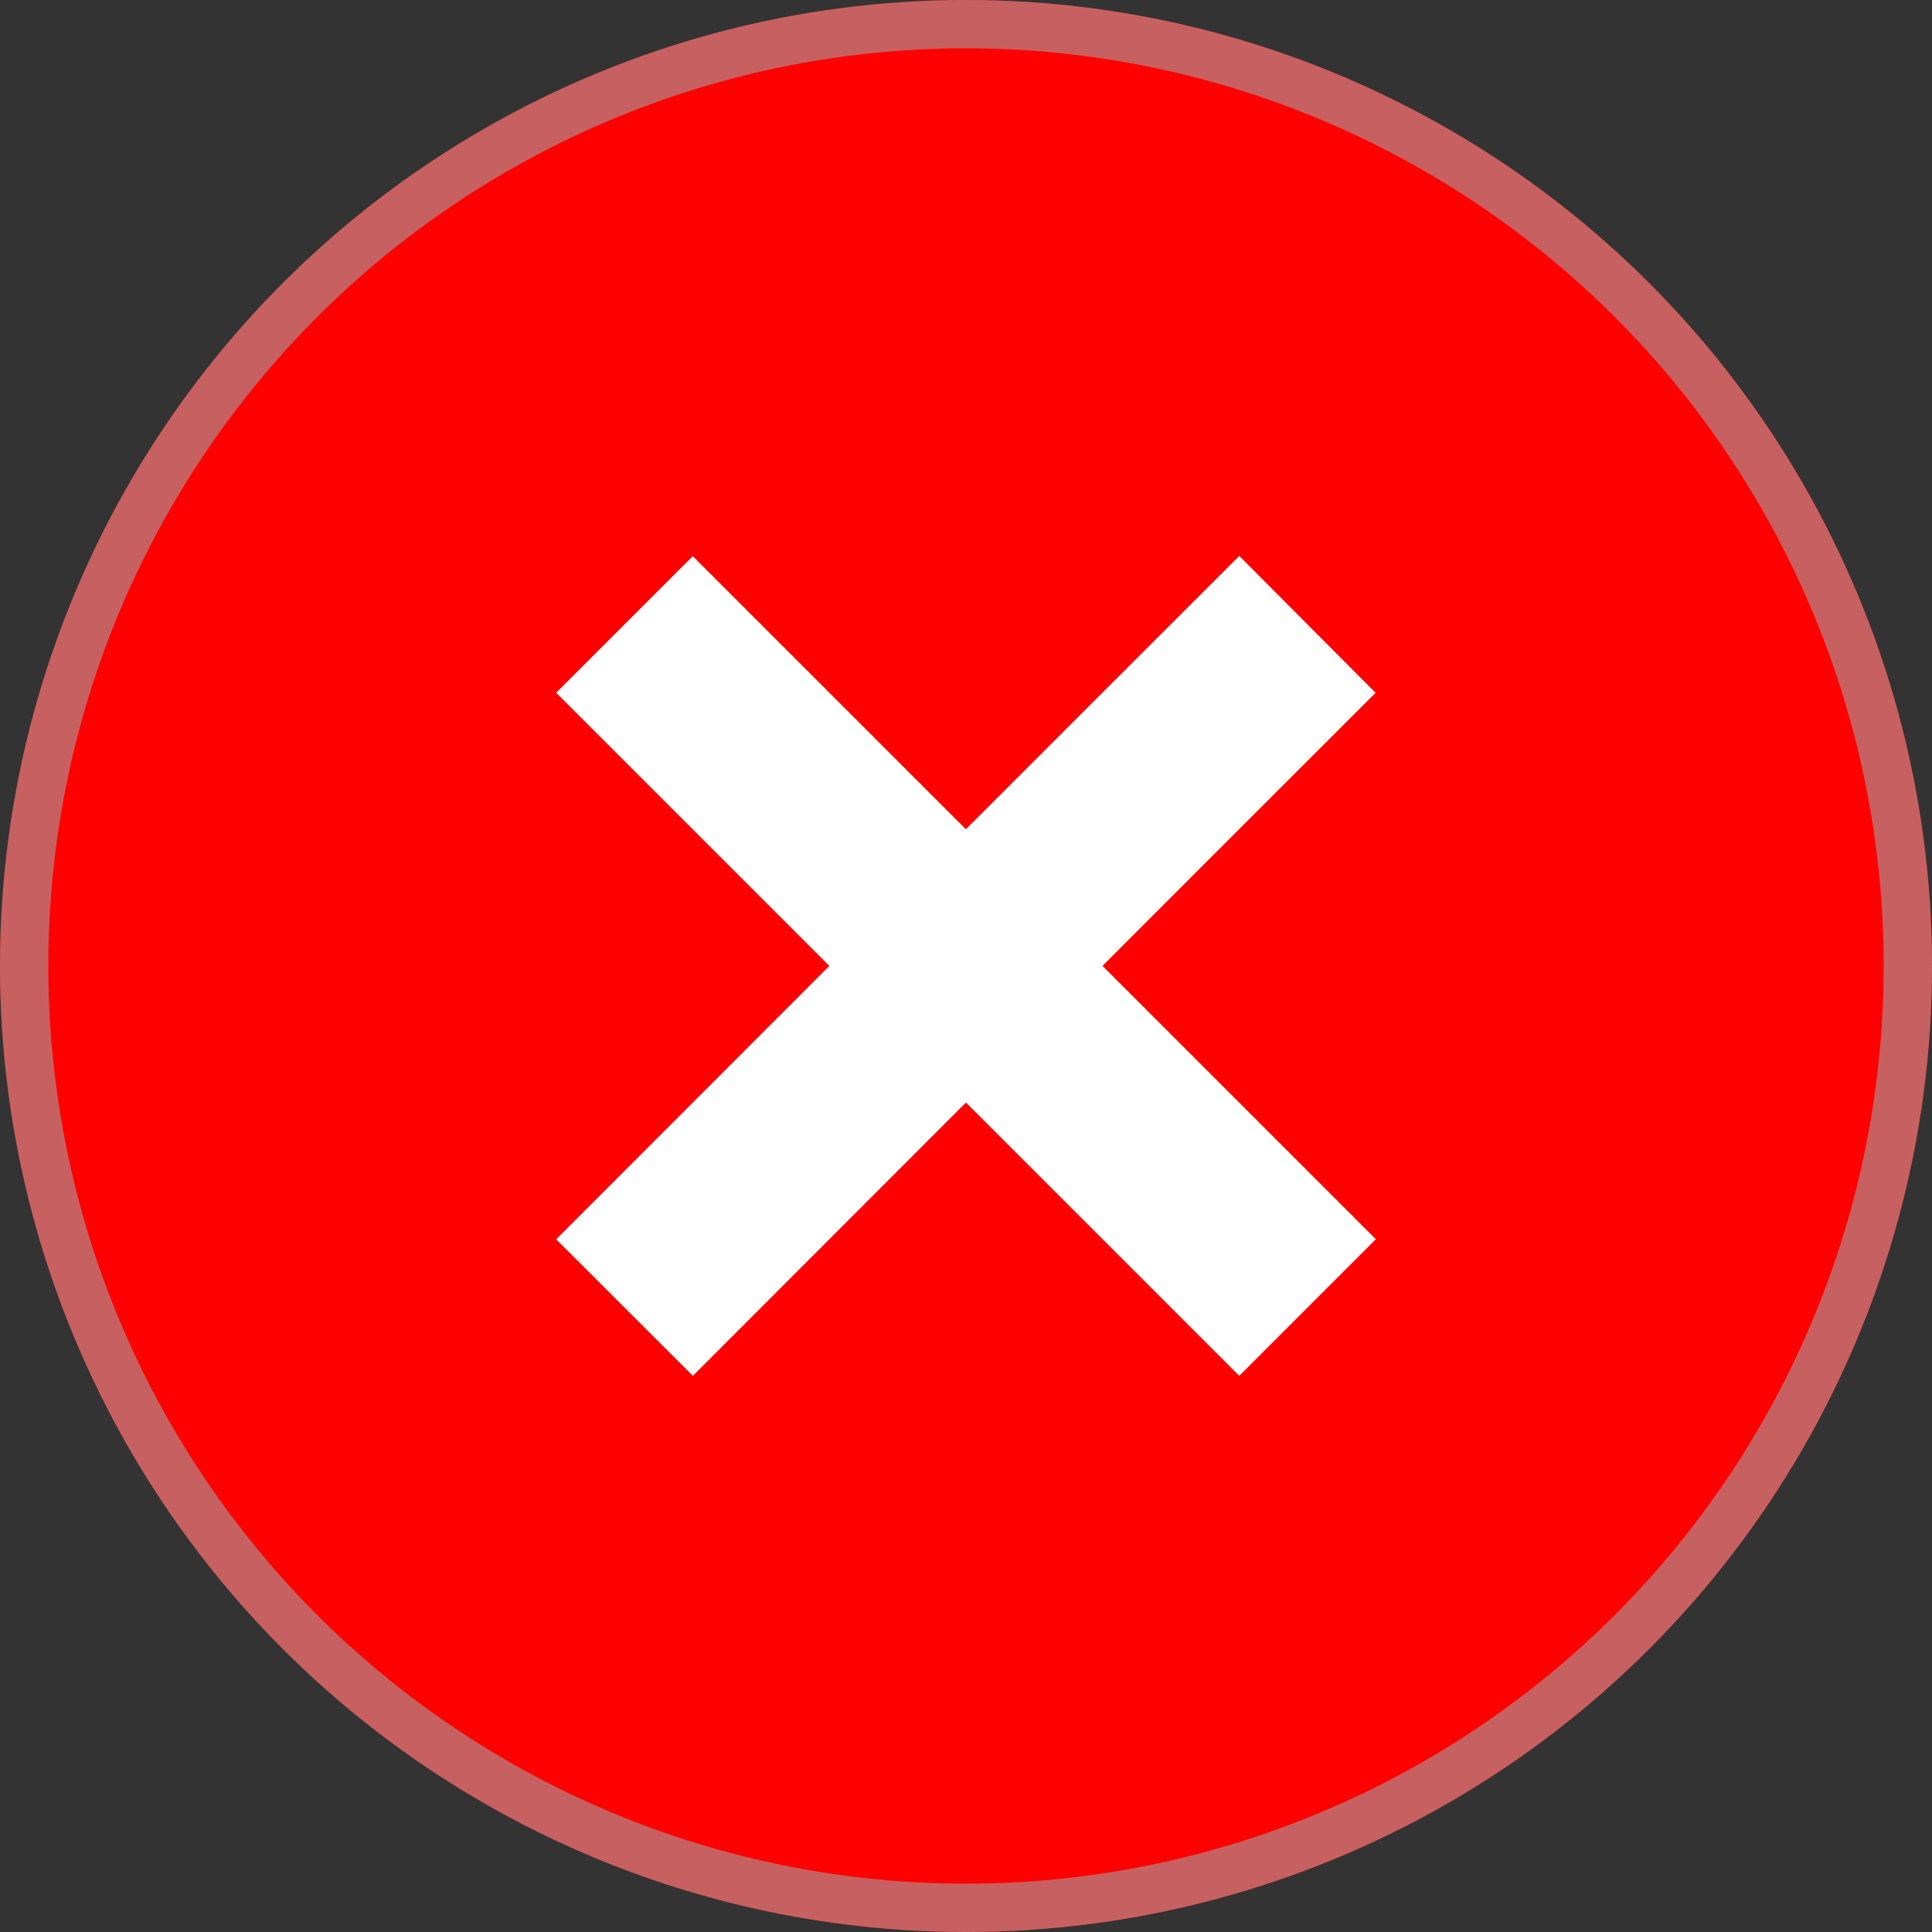 <svg width="40" height="40" viewBox="0 0 40 40" fill="none" xmlns="http://www.w3.org/2000/svg">
<rect x="0" y="0" width="40" height="40" fill="#333333" stroke="none"/>
<circle cx="20" cy="20" r="20" fill="#FF0000"/>
<circle cx="20" cy="20" r="19.5" stroke="#A2A2A2" stroke-opacity="0.6"/>
<path d="M12.929 12.929L27.071 27.071" stroke="white" stroke-width="4"/>
<path d="M27.069 12.927C25.298 14.691 12.93 27.072 12.93 27.072" stroke="white" stroke-width="4"/>
</svg>
